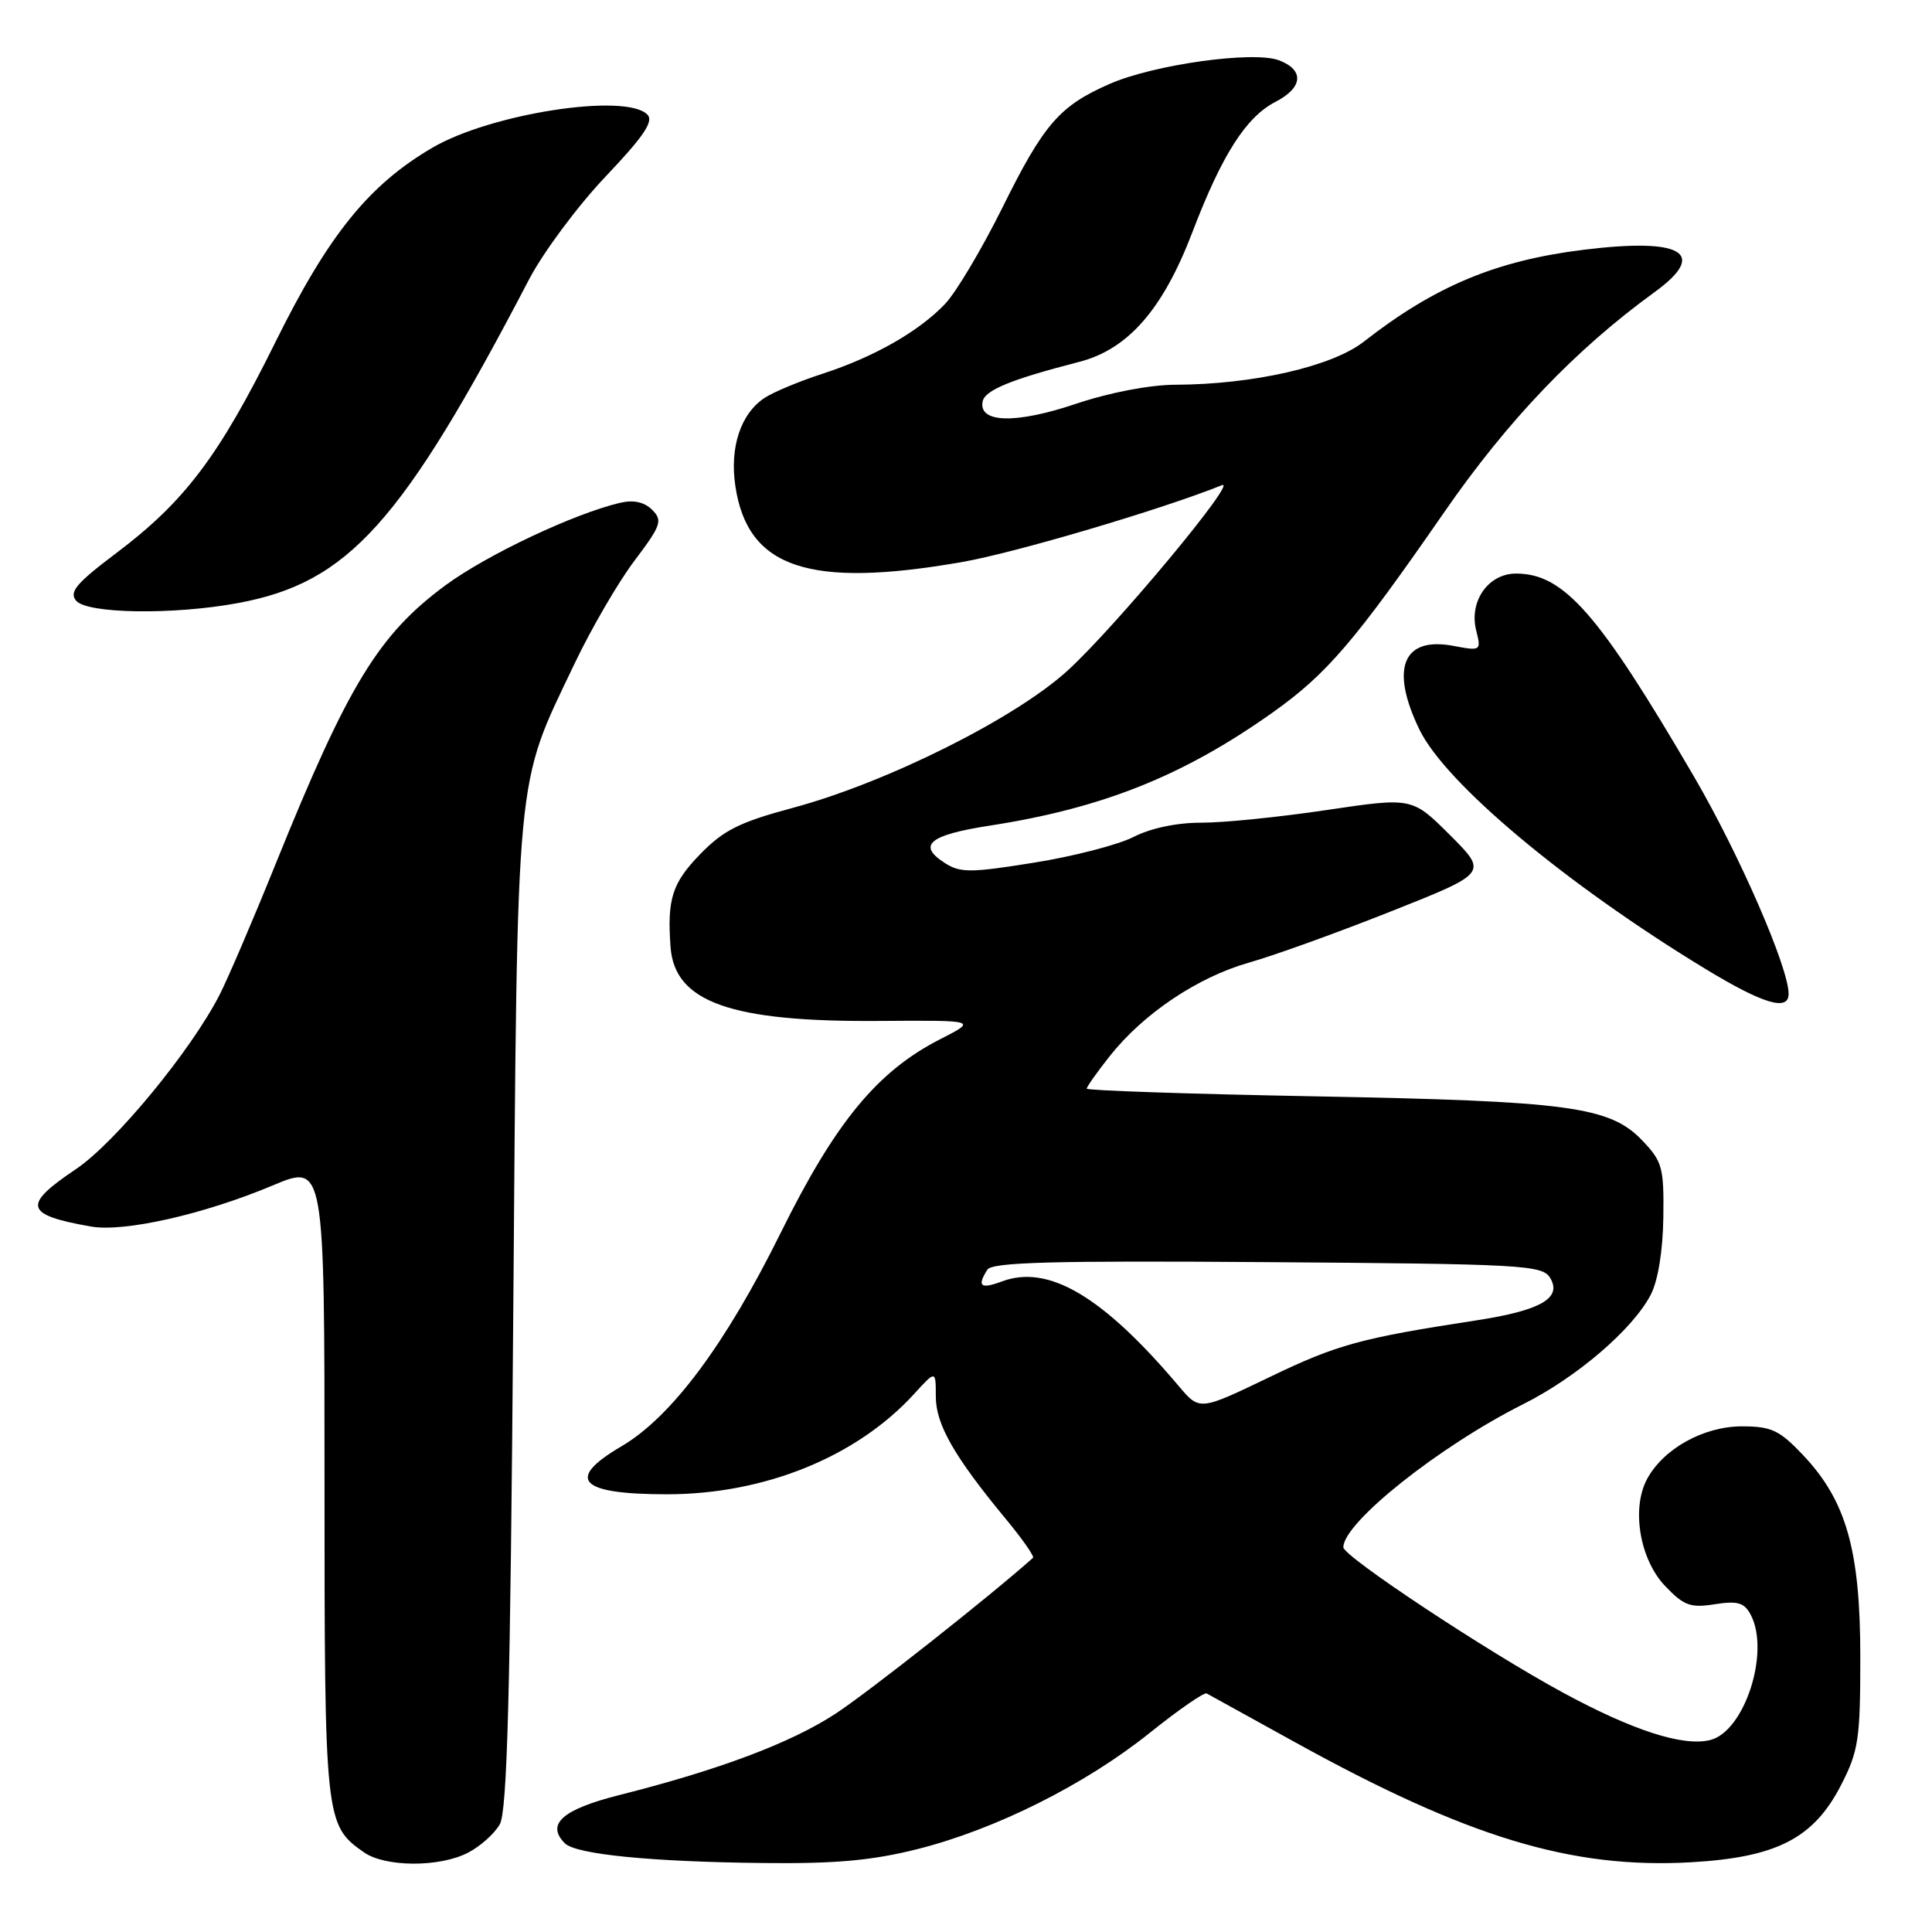 <?xml version="1.0" encoding="UTF-8" standalone="no"?>
<!DOCTYPE svg PUBLIC "-//W3C//DTD SVG 1.1//EN" "http://www.w3.org/Graphics/SVG/1.1/DTD/svg11.dtd" >
<svg xmlns="http://www.w3.org/2000/svg" xmlns:xlink="http://www.w3.org/1999/xlink" version="1.1" viewBox="0 0 256 256">
 <g >
 <path fill="currentColor"
d=" M 62.02 245.49 C 63.63 244.66 65.52 242.97 66.22 241.74 C 67.21 240.01 67.62 224.61 68.01 174.00 C 68.58 100.76 68.23 104.53 76.10 88.00 C 78.32 83.33 81.91 77.16 84.06 74.31 C 87.61 69.61 87.83 68.97 86.42 67.56 C 85.38 66.52 83.96 66.21 82.18 66.62 C 76.09 68.05 64.54 73.50 59.06 77.53 C 50.18 84.07 46.14 90.69 36.57 114.36 C 33.59 121.75 30.23 129.59 29.11 131.79 C 25.34 139.18 15.25 151.43 10.07 154.91 C 2.92 159.71 3.24 160.97 12.04 162.52 C 16.44 163.30 27.01 160.91 36.13 157.08 C 43.00 154.19 43.00 154.19 43.00 196.15 C 43.00 241.24 43.06 241.83 48.22 245.44 C 51.05 247.42 58.23 247.45 62.02 245.49 Z  M 121.59 245.01 C 131.94 242.40 143.83 236.45 152.39 229.58 C 156.18 226.54 159.56 224.21 159.89 224.39 C 160.23 224.57 165.45 227.46 171.50 230.80 C 194.44 243.48 208.23 247.66 224.08 246.76 C 235.43 246.11 240.32 243.59 243.95 236.53 C 246.27 232.01 246.50 230.46 246.50 219.53 C 246.50 205.39 244.64 198.85 238.90 192.79 C 235.78 189.50 234.72 189.00 230.80 189.00 C 225.72 189.00 220.36 191.99 218.22 196.03 C 216.15 199.95 217.29 206.65 220.64 210.16 C 223.12 212.76 224.00 213.08 227.21 212.57 C 230.23 212.10 231.12 212.35 231.96 213.93 C 234.59 218.83 231.19 229.41 226.62 230.56 C 223.05 231.46 216.40 229.32 207.12 224.29 C 197.03 218.83 178.00 206.23 178.00 205.02 C 178.00 201.75 190.73 191.63 201.83 186.06 C 208.95 182.49 216.36 176.13 218.73 171.56 C 219.70 169.69 220.34 165.73 220.40 161.32 C 220.49 154.70 220.27 153.90 217.61 151.12 C 213.31 146.62 207.93 145.90 174.25 145.27 C 157.61 144.96 144.00 144.50 144.00 144.25 C 144.00 143.99 145.37 142.06 147.04 139.95 C 151.51 134.30 158.70 129.48 165.50 127.55 C 168.80 126.62 177.27 123.56 184.32 120.76 C 197.15 115.67 197.15 115.67 192.14 110.66 C 187.12 105.65 187.12 105.65 175.81 107.33 C 169.59 108.26 162.12 109.02 159.21 109.01 C 155.97 109.00 152.48 109.73 150.20 110.90 C 148.16 111.94 142.22 113.48 136.99 114.31 C 128.60 115.66 127.23 115.67 125.19 114.35 C 121.50 111.99 123.11 110.64 131.15 109.40 C 146.08 107.09 156.79 102.81 168.62 94.42 C 175.80 89.33 179.53 84.97 191.36 67.88 C 199.76 55.73 208.77 46.31 219.20 38.74 C 226.39 33.53 222.98 31.47 209.81 33.10 C 198.23 34.53 190.12 37.92 180.70 45.28 C 176.50 48.56 166.08 50.94 155.77 50.98 C 152.35 50.99 147.02 52.01 142.53 53.52 C 134.59 56.19 129.65 56.06 130.20 53.21 C 130.49 51.70 133.95 50.28 143.00 47.95 C 149.47 46.29 154.09 40.99 157.98 30.81 C 161.90 20.54 165.09 15.52 169.00 13.50 C 172.66 11.61 172.86 9.28 169.47 7.99 C 166.10 6.71 152.87 8.55 147.01 11.13 C 140.39 14.03 138.30 16.45 132.83 27.50 C 130.10 33.00 126.68 38.75 125.22 40.28 C 121.74 43.93 115.82 47.30 109.00 49.52 C 105.97 50.50 102.53 51.93 101.35 52.70 C 98.16 54.77 96.66 59.26 97.44 64.42 C 99.07 75.29 107.20 78.01 127.49 74.47 C 134.47 73.26 154.00 67.48 161.91 64.29 C 164.18 63.38 147.79 83.08 141.48 88.84 C 134.53 95.19 117.51 103.70 105.00 107.06 C 97.96 108.95 95.86 110.01 92.75 113.21 C 89.06 117.02 88.39 119.13 88.85 125.47 C 89.38 132.79 96.82 135.43 116.50 135.28 C 129.50 135.19 129.50 135.19 124.58 137.70 C 116.24 141.96 110.70 148.68 103.41 163.43 C 96.12 178.16 88.94 187.78 82.35 191.64 C 74.87 196.03 76.74 198.00 88.37 198.00 C 101.30 198.00 113.50 193.05 121.11 184.72 C 124.00 181.55 124.00 181.55 124.00 185.05 C 124.00 188.74 126.44 193.01 133.29 201.29 C 135.47 203.92 137.08 206.23 136.88 206.42 C 131.14 211.54 115.02 224.26 110.69 227.09 C 104.75 230.96 95.30 234.52 82.00 237.87 C 74.50 239.77 72.32 241.72 74.85 244.25 C 76.31 245.71 86.29 246.70 101.09 246.86 C 110.71 246.97 115.55 246.53 121.59 245.01 Z  M 237.00 131.69 C 237.00 128.20 230.47 113.21 224.49 102.95 C 211.82 81.25 207.22 76.00 200.88 76.00 C 197.20 76.00 194.63 79.68 195.60 83.53 C 196.28 86.24 196.23 86.27 192.57 85.58 C 185.88 84.32 184.16 88.57 188.08 96.67 C 191.53 103.79 207.49 117.15 226.00 128.40 C 233.63 133.03 237.00 134.04 237.00 131.69 Z  M 31.53 79.91 C 46.17 77.20 53.24 69.34 70.11 37.01 C 71.98 33.44 76.52 27.32 80.22 23.42 C 85.34 18.02 86.66 16.06 85.77 15.17 C 82.88 12.28 65.00 15.05 57.28 19.58 C 48.86 24.51 43.51 31.14 36.49 45.34 C 28.99 60.49 24.50 66.44 15.34 73.34 C 10.12 77.27 9.13 78.45 10.08 79.59 C 11.52 81.33 22.95 81.50 31.53 79.91 Z  M 156.24 183.72 C 146.13 171.75 138.93 167.49 132.75 169.80 C 129.93 170.85 129.43 170.45 130.83 168.24 C 131.46 167.25 139.56 167.03 167.96 167.24 C 201.76 167.48 204.36 167.63 205.39 169.31 C 207.03 171.99 204.18 173.64 195.66 174.95 C 180.28 177.31 177.19 178.15 168.23 182.47 C 158.96 186.93 158.96 186.93 156.24 183.72 Z "/>
</g>
</svg>